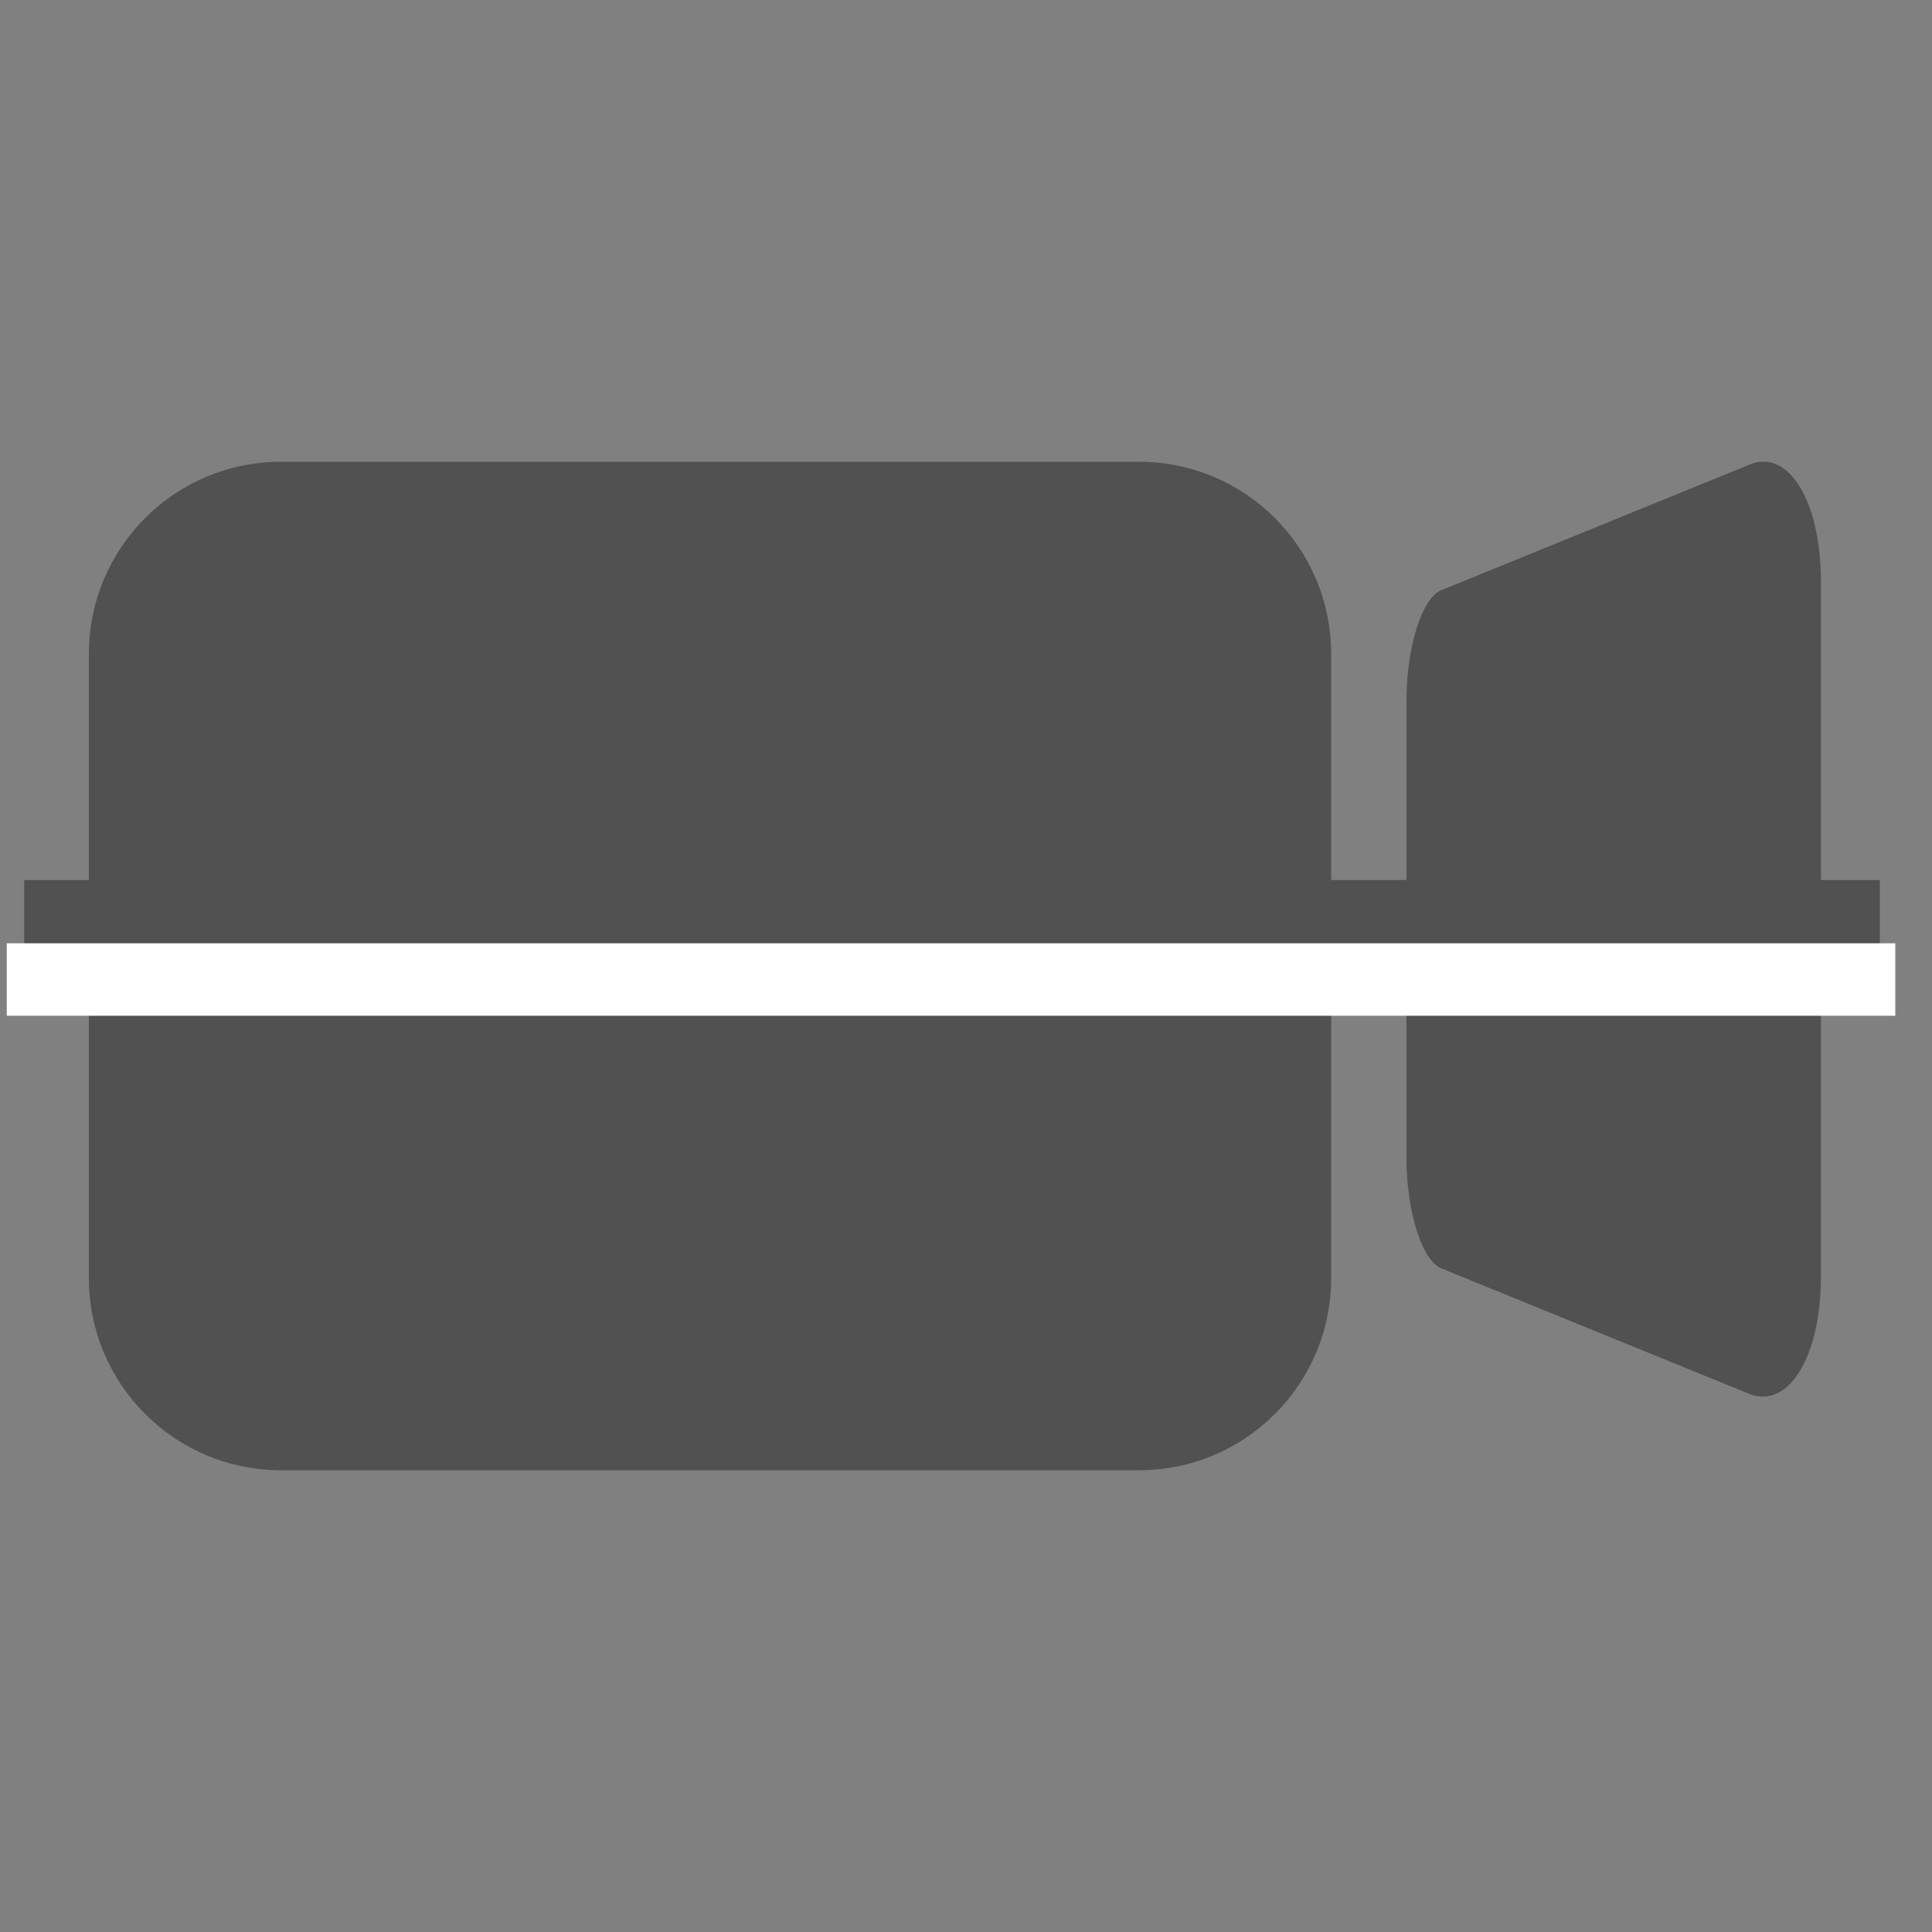 <?xml version="1.0" encoding="utf-8"?>
<!-- Generator: Adobe Illustrator 23.0.1, SVG Export Plug-In . SVG Version: 6.00 Build 0)  -->
<svg version="1.1" id="图层_1" xmlns="http://www.w3.org/2000/svg" xmlns:xlink="http://www.w3.org/1999/xlink" x="0px" y="0px"
	 viewBox="0 0 20 20" style="enable-background:new 0 0 20 20;" xml:space="preserve">
<rect x="0" y="0" width="20" height="20" fill="#808080" stroke="none"/>
<style type="text/css">
	.st0{fill:#515151;}
	.st1{fill:none;stroke:#515151;stroke-miterlimit:10;}
	.st2{fill:#515151;stroke:#FFFFFF;stroke-width:0.75;stroke-miterlimit:10;}
</style>
<g>
	<g>
		<path class="st0" d="M11.79,4.78H2.91c-1.1,0-1.99,0.89-1.99,1.99v6.46c0,1.1,0.89,1.99,1.99,1.99h8.88c1.1,0,1.99-0.89,1.99-1.99
			V6.77C13.78,5.67,12.89,4.78,11.79,4.78L11.79,4.78z M18.11,4.81l-3.19,1.3c-0.2,0.08-0.36,0.59-0.36,1.14v4.74
			c0,0.55,0.16,1.06,0.36,1.14l3.19,1.3c0.4,0.16,0.74-0.38,0.74-1.21V6.02C18.85,5.18,18.51,4.64,18.11,4.81L18.11,4.81z
			 M18.11,4.81"/>
	</g>
</g>
<path class="st0" d="M0.44,10"/>
<line class="st1" x1="0.25" y1="9.61" x2="19.46" y2="9.61"/>
<line class="st2" x1="0.07" y1="10.14" x2="19.62" y2="10.14"/>
</svg>
